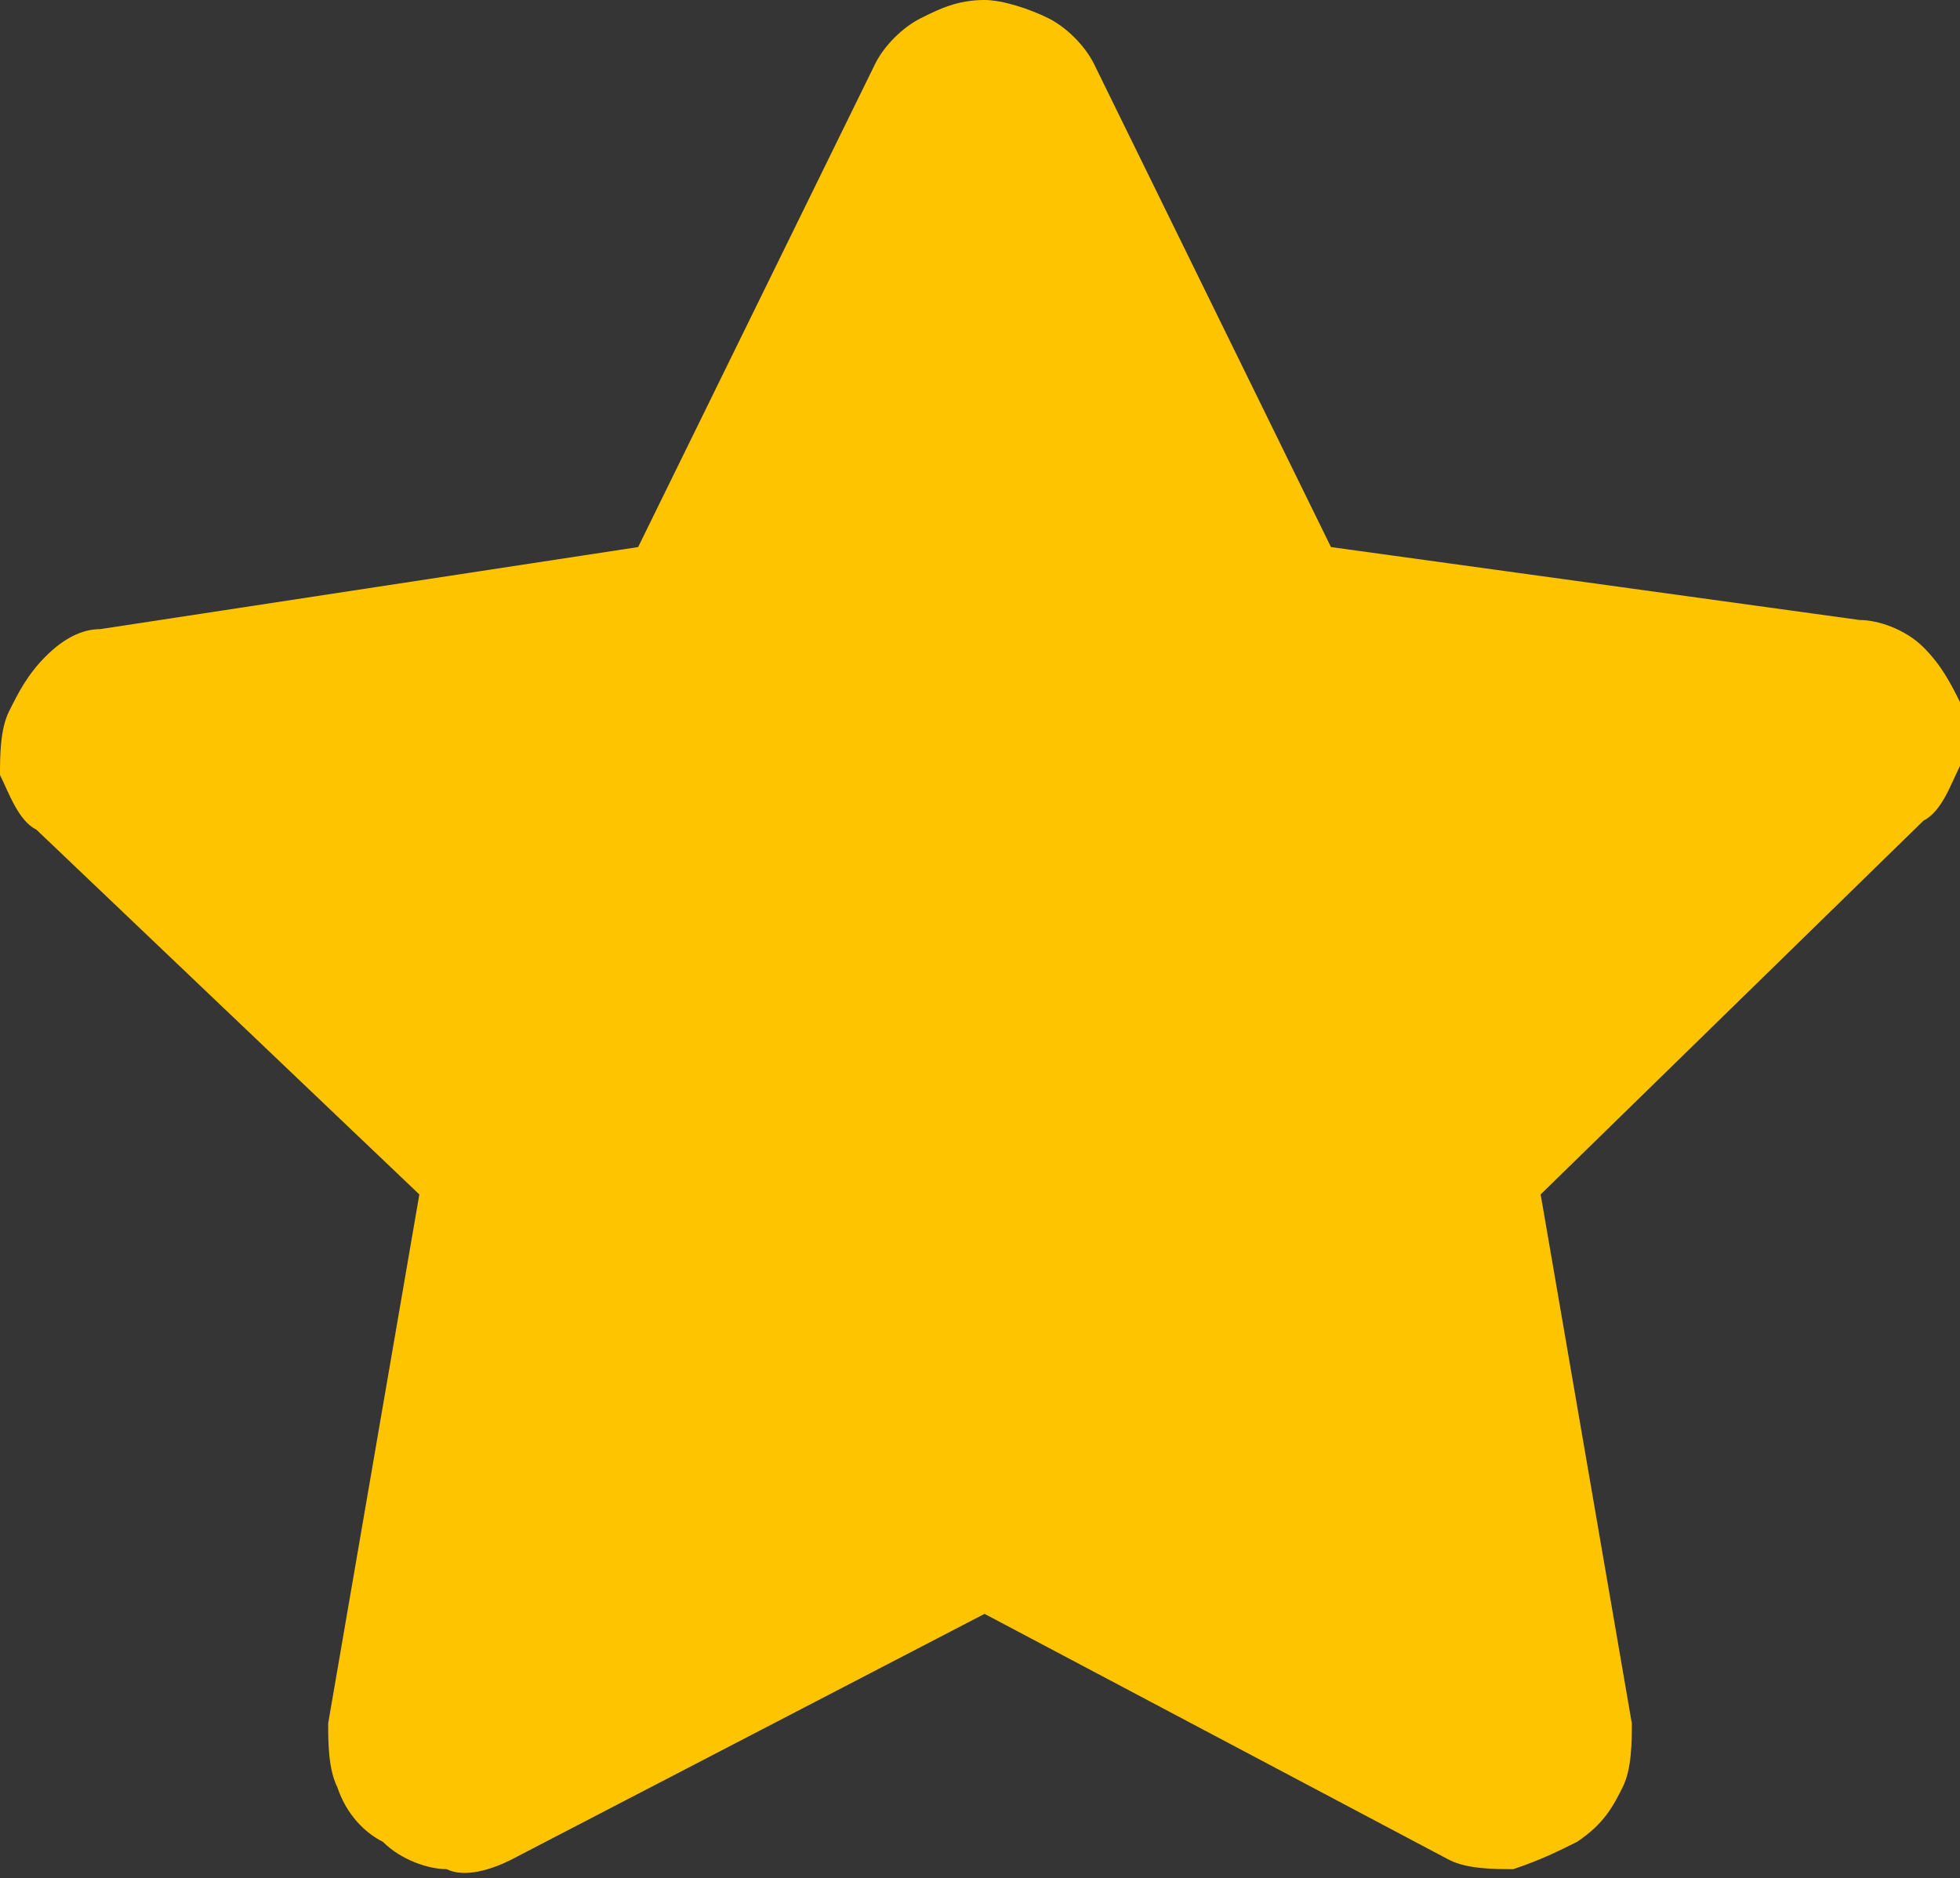 <?xml version="1.0" encoding="utf-8"?>
<!-- Generator: Adobe Illustrator 24.1.2, SVG Export Plug-In . SVG Version: 6.00 Build 0)  -->
<svg version="1.1" id="Layer_1" xmlns="http://www.w3.org/2000/svg" xmlns:xlink="http://www.w3.org/1999/xlink" x="0px" y="0px"
	 viewBox="0 0 21.5 20.6" style="enable-background:new 0 0 21.5 20.6;" xml:space="preserve">
<rect x="0" y="0" width="21.5" height="20.6" fill="#333333" stroke="none"/>
<style type="text/css">
	.st0{fill:#FFFFFF;fill-opacity:1.000000e-02;}
	.st1{fill-rule:evenodd;clip-rule:evenodd;fill:#FFC400;}
</style>
<rect x="-5.3" y="-5.3" class="st0" width="32" height="32"/>
<path class="st1" d="M10.8,17.7l-5.2,2.7c-0.2,0.1-0.5,0.2-0.7,0.1c-0.2,0-0.5-0.1-0.7-0.3c-0.2-0.1-0.4-0.3-0.5-0.6
	c-0.1-0.2-0.1-0.5-0.1-0.7l1-5.8L0.4,9.1C0.2,9,0.1,8.7,0,8.5C0,8.3,0,8,0.1,7.8c0.1-0.2,0.2-0.4,0.4-0.6C0.7,7,0.9,6.9,1.1,6.9L7,6
	l2.6-5.3c0.1-0.2,0.3-0.4,0.5-0.5C10.3,0.1,10.5,0,10.8,0c0.2,0,0.5,0.1,0.7,0.2c0.2,0.1,0.4,0.3,0.5,0.5L14.6,6l5.8,0.8
	c0.2,0,0.5,0.1,0.7,0.3c0.2,0.2,0.3,0.4,0.4,0.6c0.1,0.2,0.1,0.5,0,0.7c-0.1,0.2-0.2,0.5-0.4,0.6l-4.2,4.1l1,5.8
	c0,0.2,0,0.5-0.1,0.7c-0.1,0.2-0.2,0.4-0.5,0.6c-0.2,0.1-0.4,0.2-0.7,0.3c-0.2,0-0.5,0-0.7-0.1L10.8,17.7z"/>
</svg>
